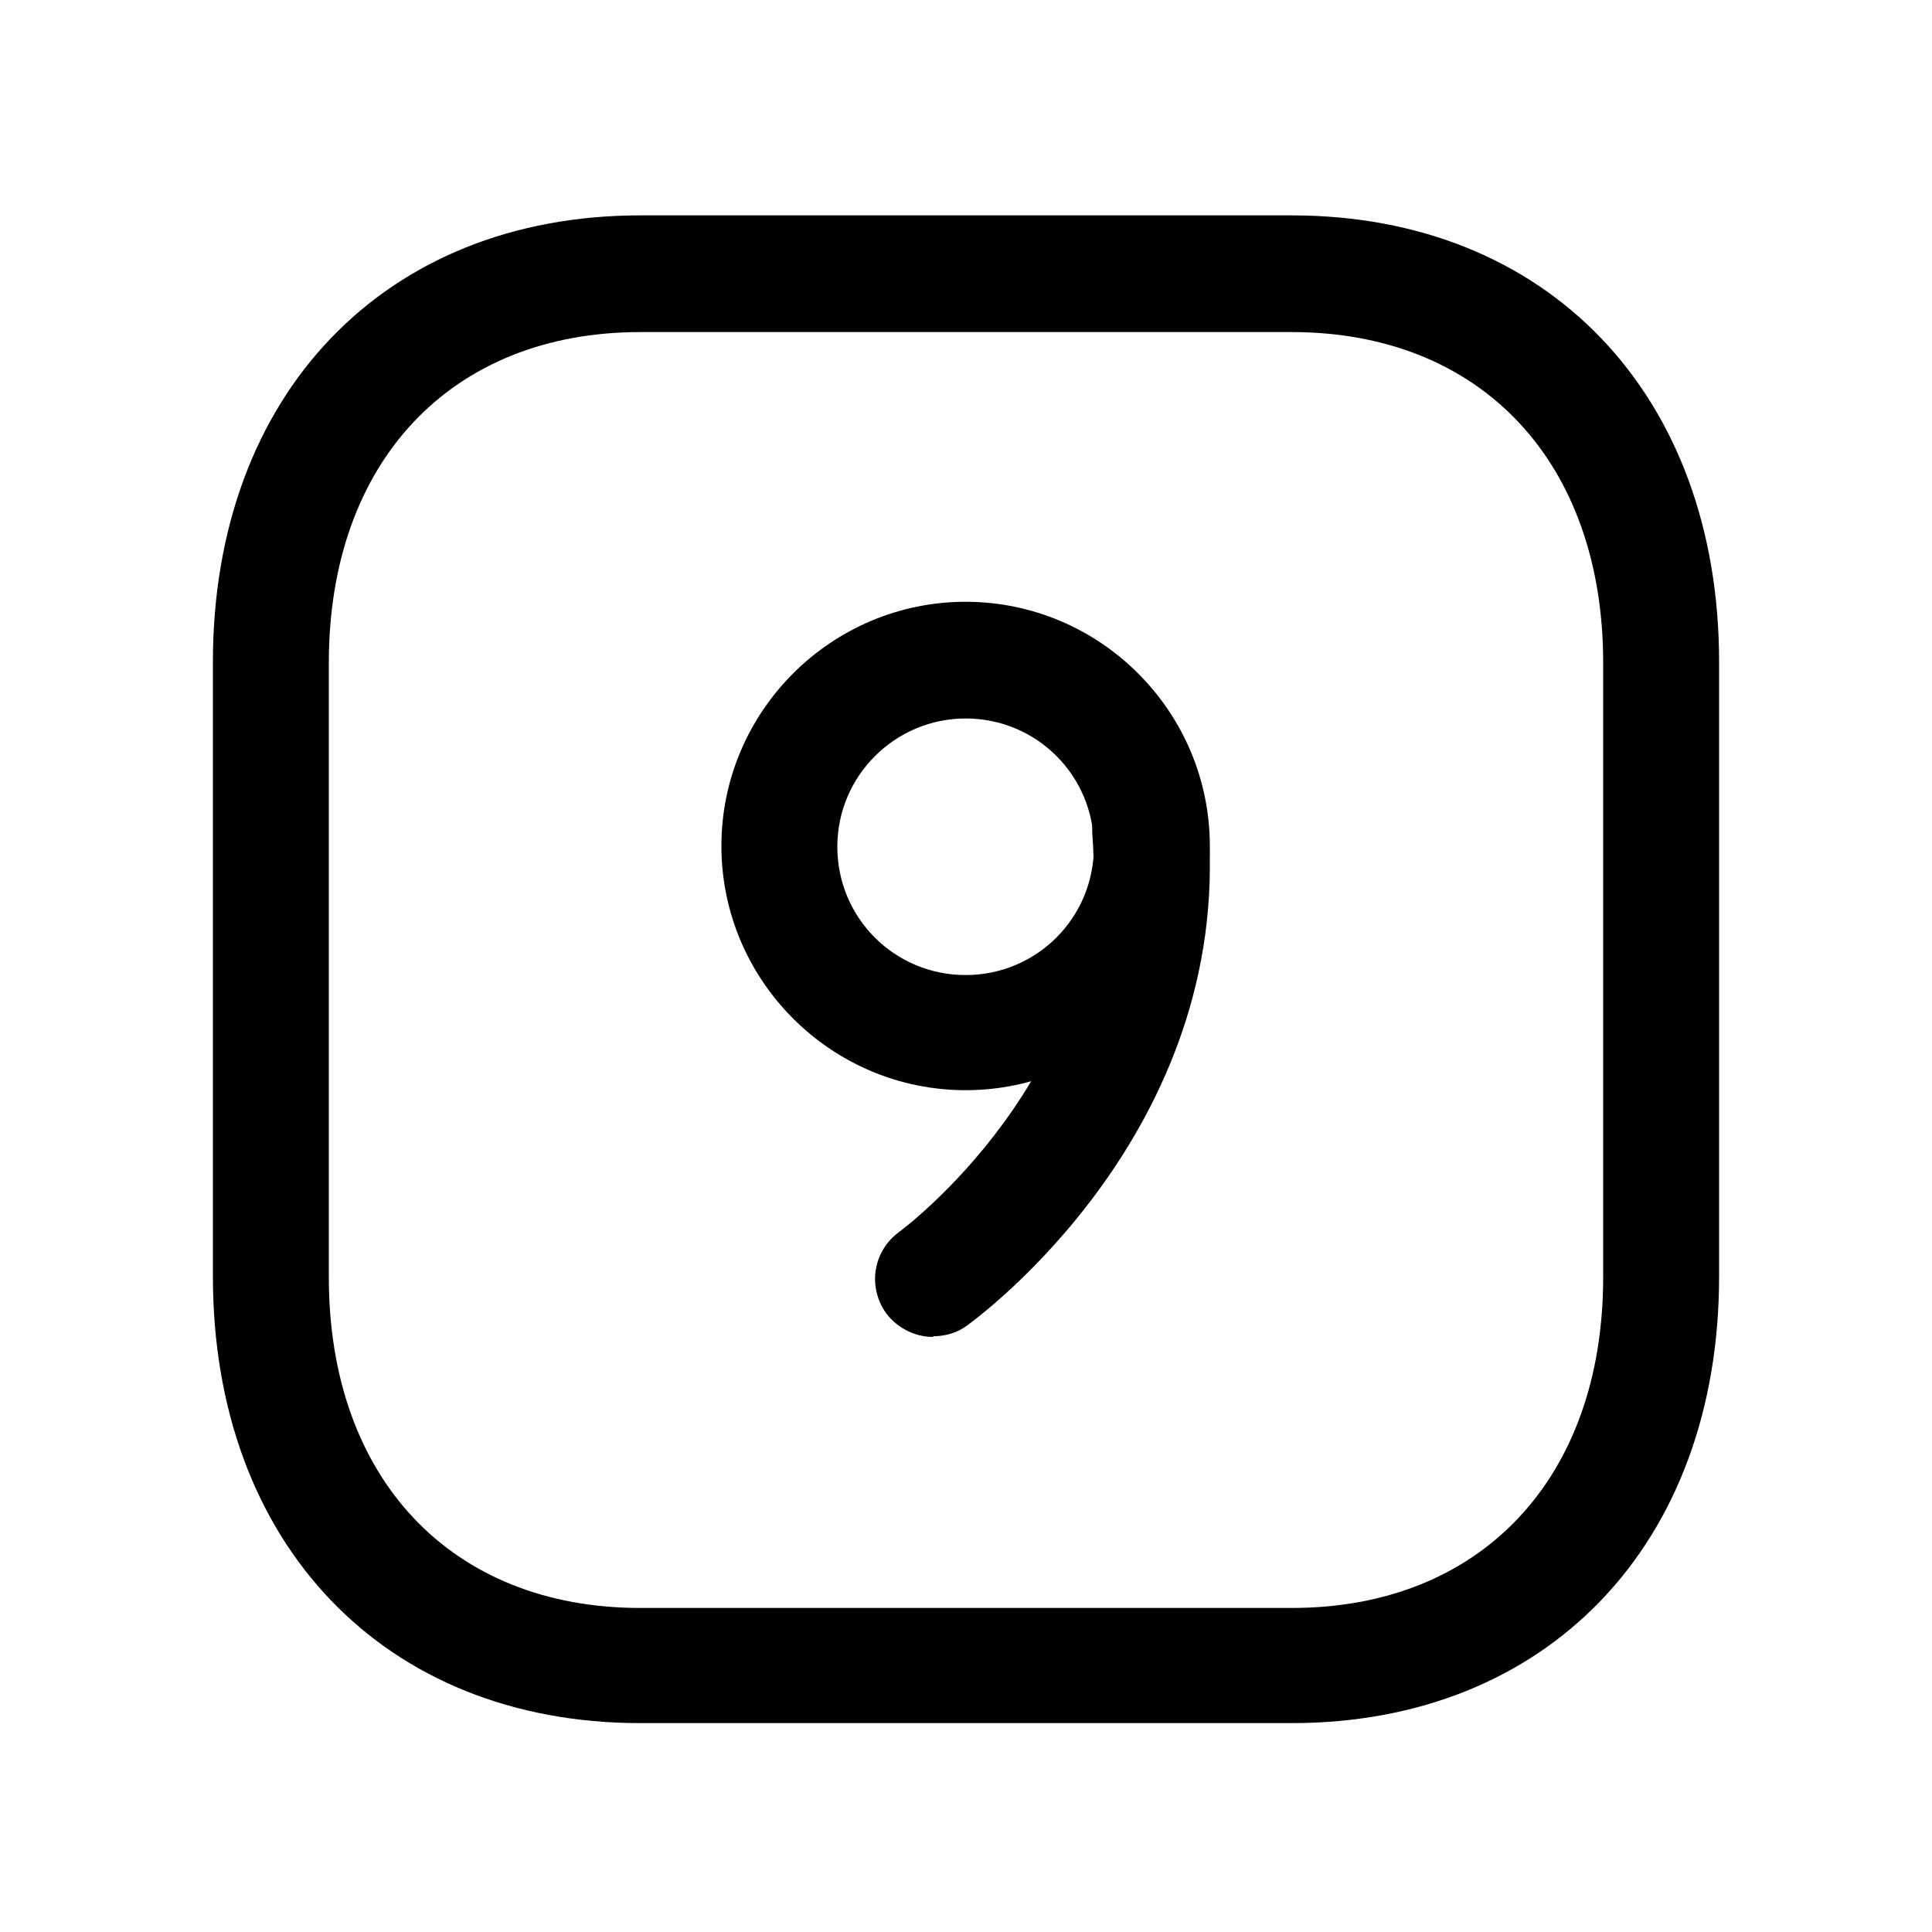 <svg width="25" height="25" viewBox="0 0 25 25" fill="none" xmlns="http://www.w3.org/2000/svg">
<path d="M16.715 22.297H8.285C4.975 22.297 2.755 19.977 2.755 16.517V8.567C2.755 5.107 4.975 2.787 8.285 2.787H16.715C20.025 2.787 22.245 5.107 22.245 8.567V16.517C22.245 19.977 20.025 22.297 16.715 22.297ZM8.285 4.297C5.835 4.297 4.255 5.977 4.255 8.577V16.527C4.255 19.127 5.835 20.807 8.285 20.807H16.715C19.165 20.807 20.745 19.127 20.745 16.527V8.577C20.745 5.977 19.165 4.297 16.715 4.297H8.285Z" fill="black"/>
<path d="M12.495 14.107C10.755 14.107 9.335 12.687 9.335 10.947C9.335 9.207 10.755 7.787 12.495 7.787C14.235 7.787 15.655 9.207 15.655 10.947C15.655 12.687 14.235 14.107 12.495 14.107ZM12.495 9.297C11.585 9.297 10.835 10.037 10.835 10.957C10.835 11.877 11.575 12.617 12.495 12.617C13.415 12.617 14.155 11.877 14.155 10.957C14.155 10.037 13.415 9.297 12.495 9.297Z" fill="black"/>
<path d="M12.075 17.3C11.845 17.3 11.615 17.191 11.465 16.991C11.225 16.651 11.295 16.191 11.635 15.941C11.665 15.921 14.385 13.9 14.135 10.8C14.105 10.39 14.415 10.03 14.825 9.99C15.245 9.98 15.595 10.271 15.635 10.681C15.945 14.64 12.655 17.05 12.515 17.151C12.385 17.25 12.225 17.291 12.075 17.291V17.3Z" fill="black"/>
</svg>